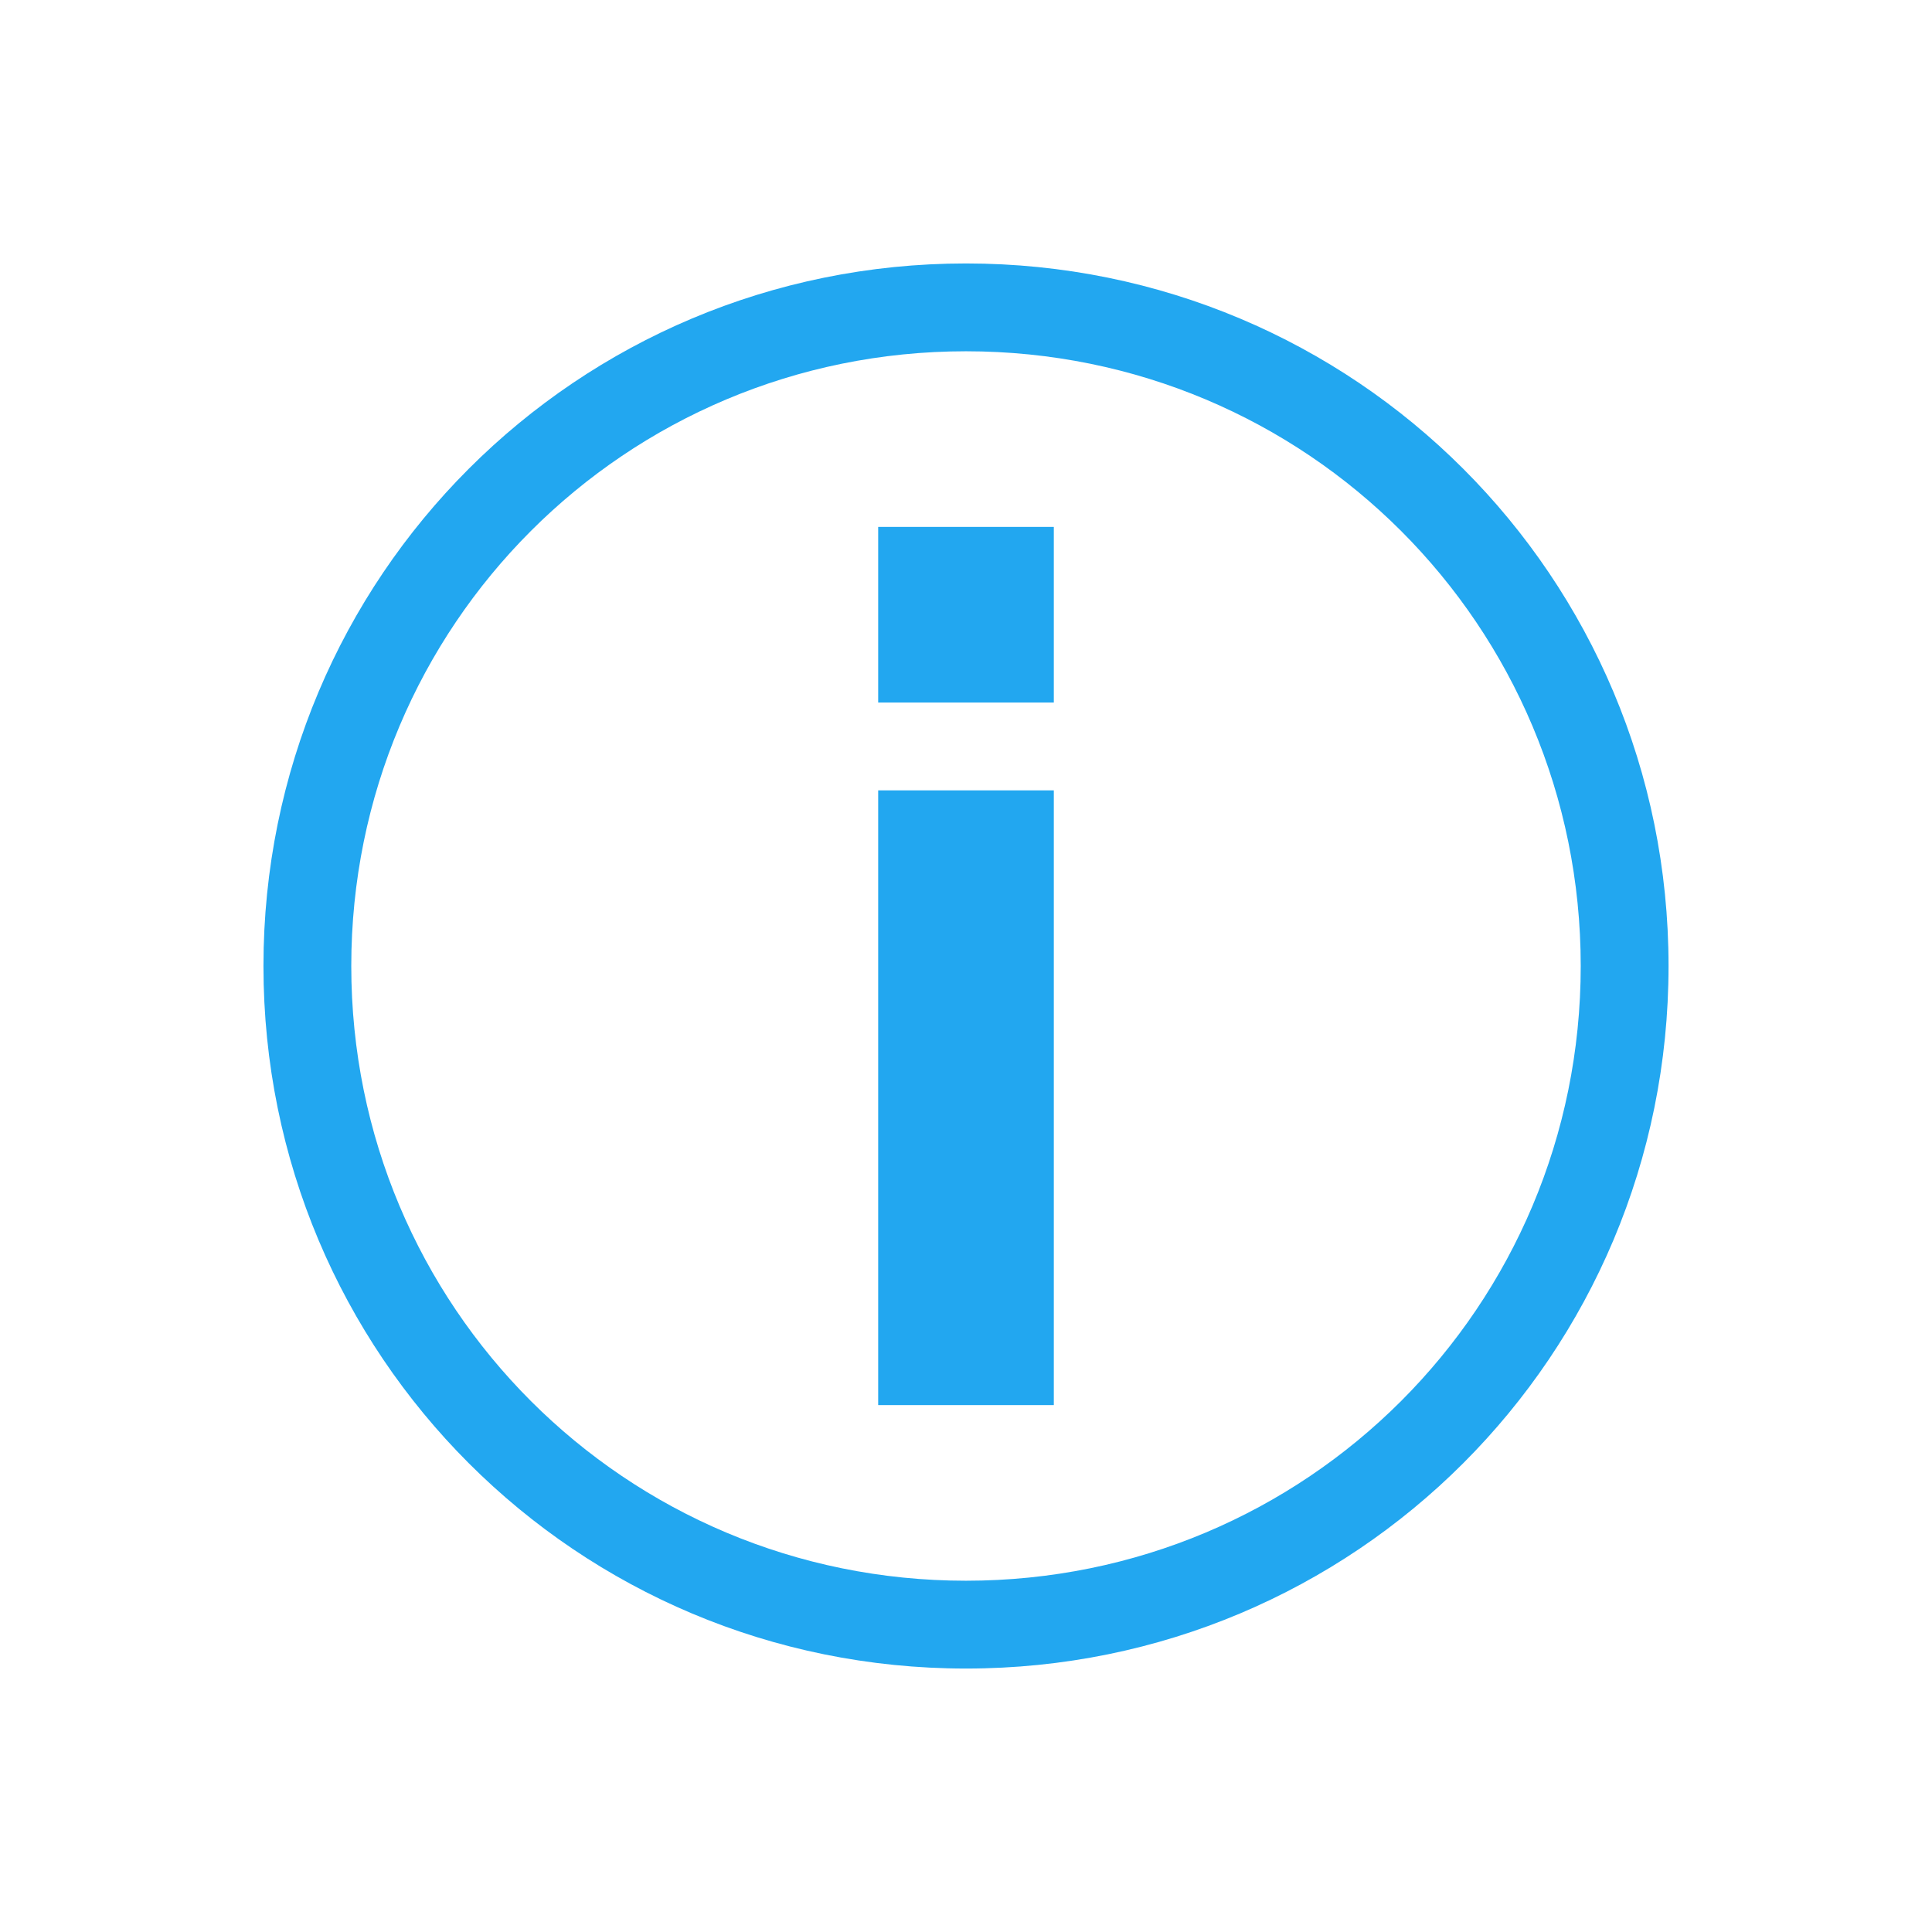 <?xml version="1.0" encoding="UTF-8" standalone="no"?>

<!-- Created with Inkscape (http://www.inkscape.org/) -->
<svg width="22" version="1.1" xmlns="http://www.w3.org/2000/svg" height="22" xmlns:inkscape="http://www.inkscape.org/namespaces/inkscape">
 <defs id="defs3871"/>
 <g inkscape:label="Capa 1" inkscape:groupmode="layer" id="layer1" transform="matrix(1 0 0 1 -326 -534.362)">
  <rect width="0" x="318.28" y="538.325" height="11" style="fill:#f62459" id="rect4035"/>
  <rect width="0" x="313.728" y="540.844" height="11" style="fill:#8e44ad" id="rect4035-7"/>
  <rect width="0" x="309.22" y="528.425" height="11" style="fill:#f62459" id="rect4035-9"/>
  <rect width="2" x="336" y="540.362" height="2" style="fill:#22a7f0" id="rect4120"/>
  <rect width="2" x="336" y="543.362" height="7" style="fill:#22a7f0" id="rect4124"/>
  <path inkscape:connector-curvature="0" style="fill:#22a7f0" id="rect4129" d="m 337,537.362 c -4.432,0 -8,3.568 -8,8 0,4.432 3.568,8 8,8 4.432,0 8,-3.568 8,-8 0,-4.432 -3.568,-8 -8,-8 z m 0,1 c 3.878,0 7,3.122 7,7 0,3.878 -3.122,7 -7,7 -3.878,0 -7,-3.122 -7,-7 0,-3.878 3.122,-7 7,-7 z"/>
 </g>
</svg>
